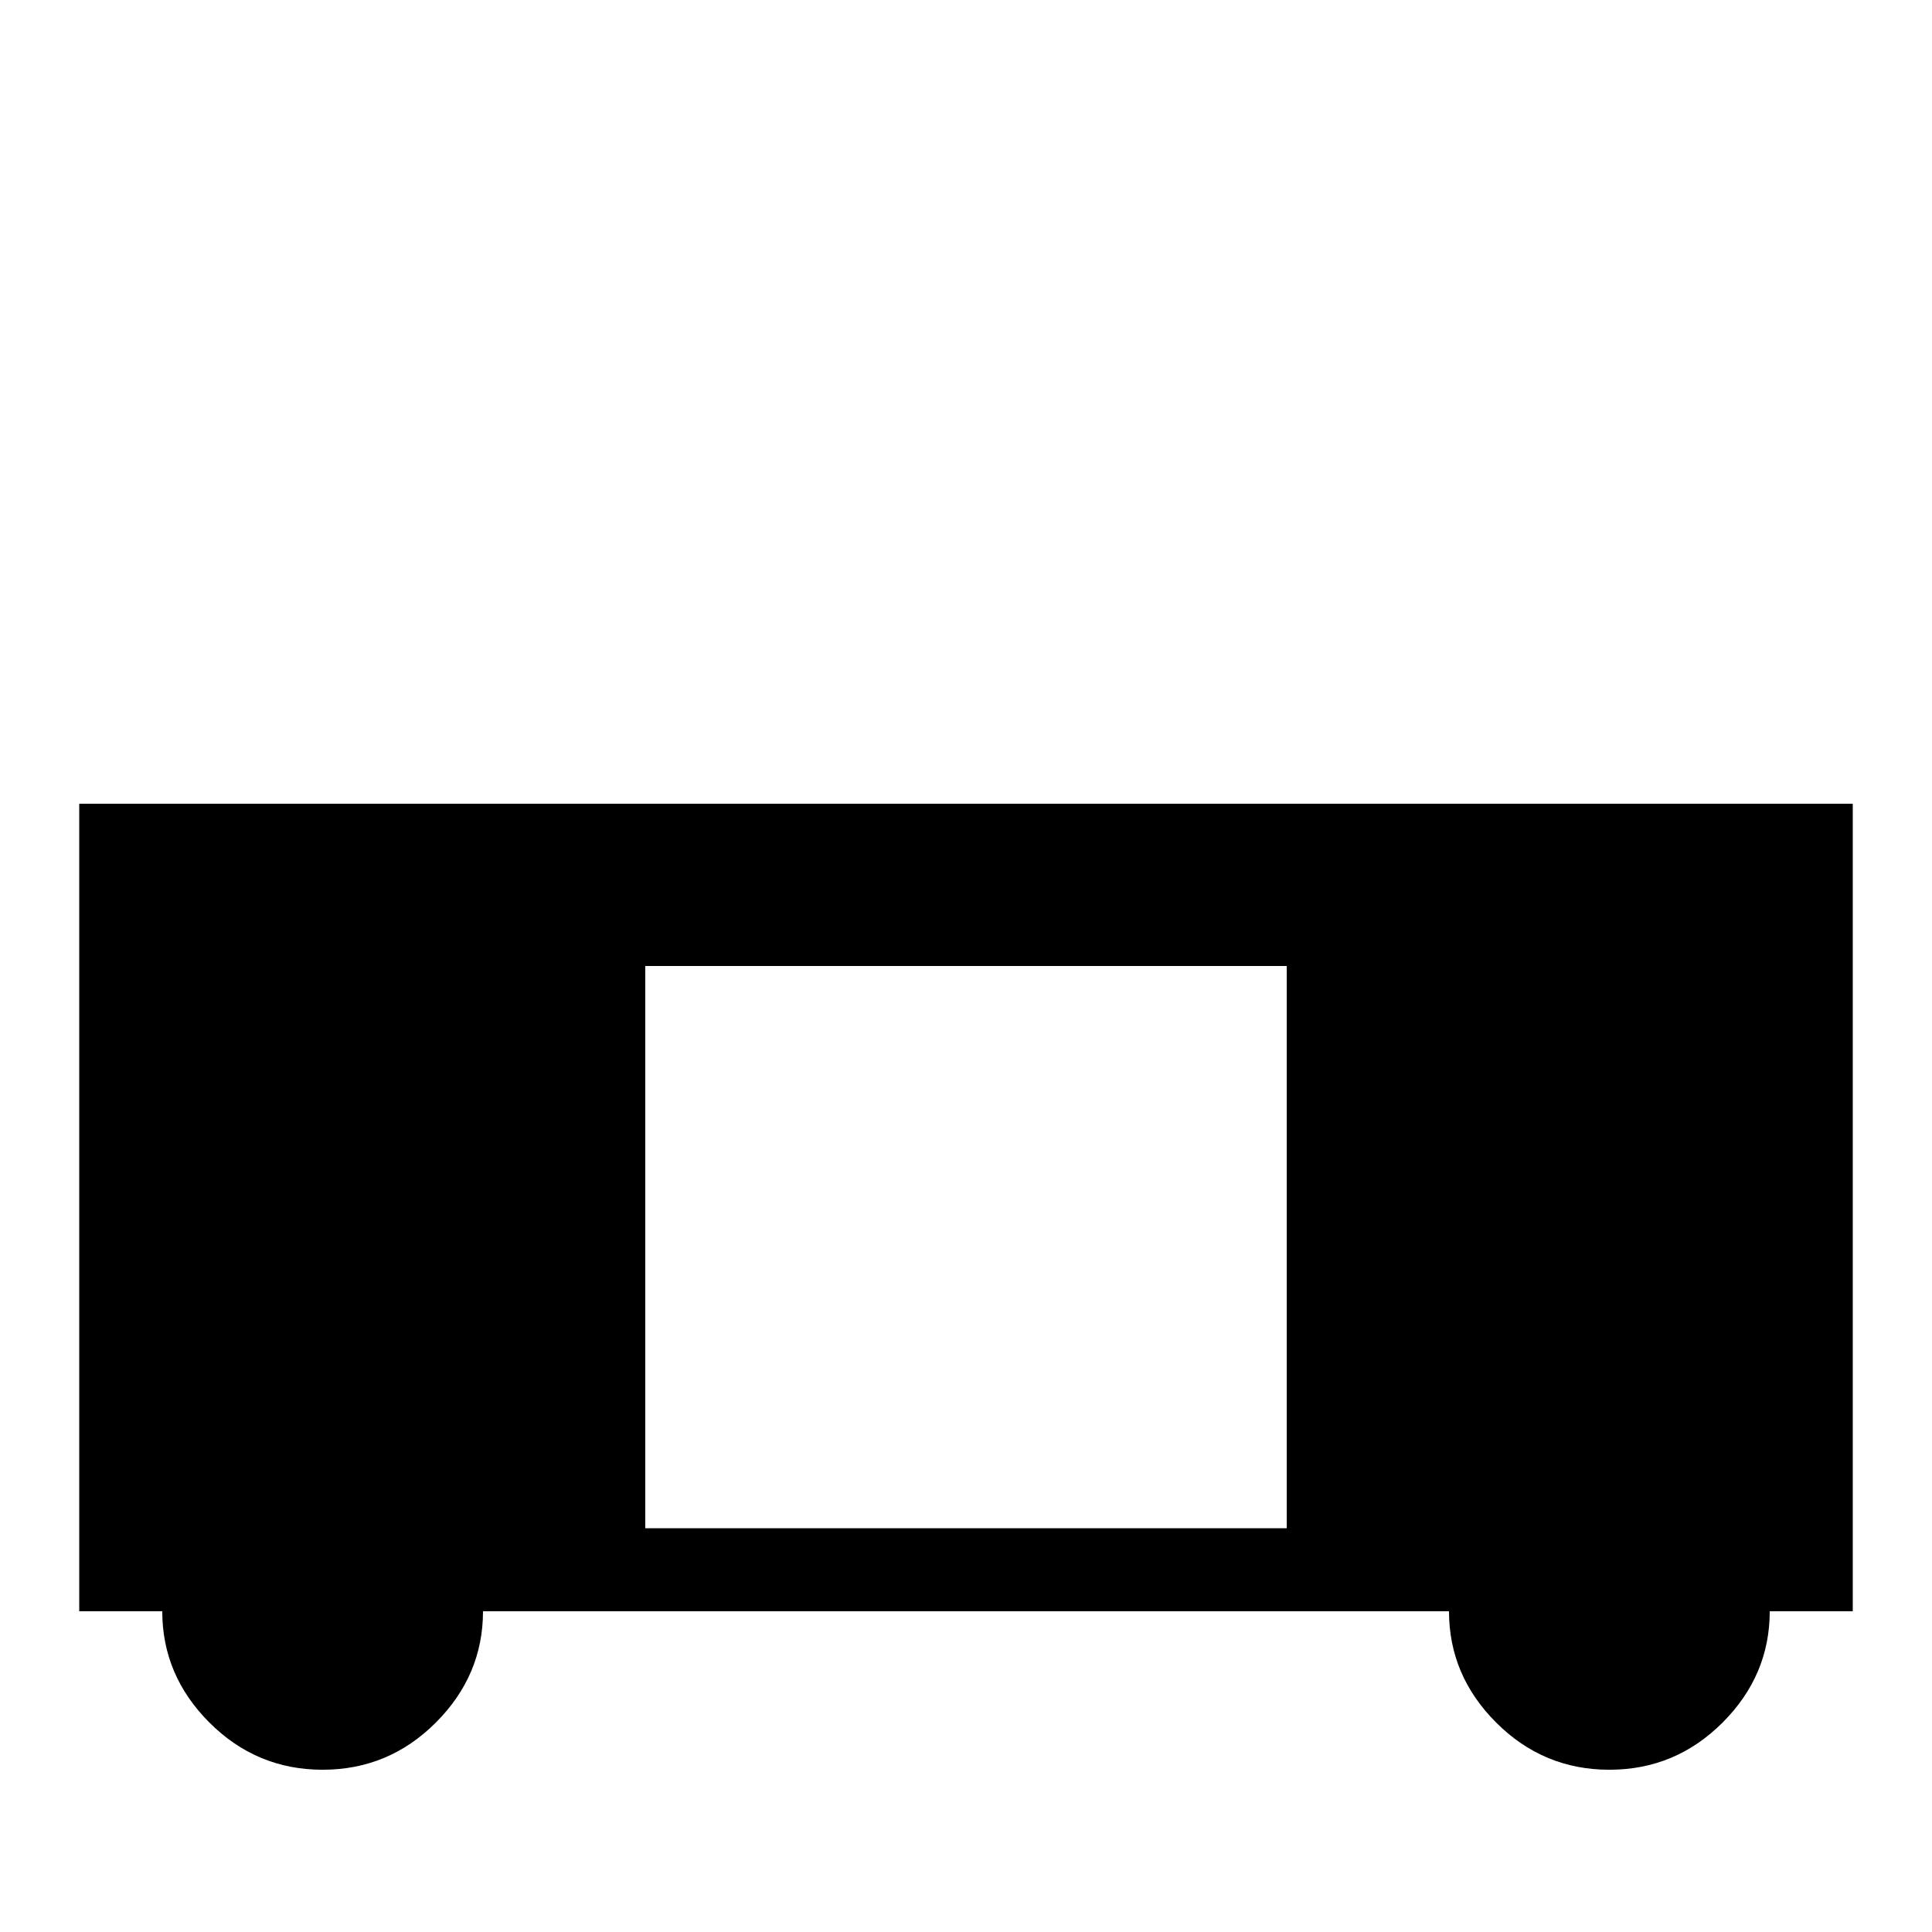 <svg xmlns="http://www.w3.org/2000/svg" viewBox="0 -512 512 512">
	<path fill="#000000" d="M21 -299V-85H43Q43 -68 55.5 -55.5Q68 -43 85.5 -43Q103 -43 115.5 -55.5Q128 -68 128 -85H384Q384 -68 396.5 -55.5Q409 -43 426.5 -43Q444 -43 456.5 -55.5Q469 -68 469 -85H491V-299ZM341 -107H171V-256H341Z"/>
</svg>